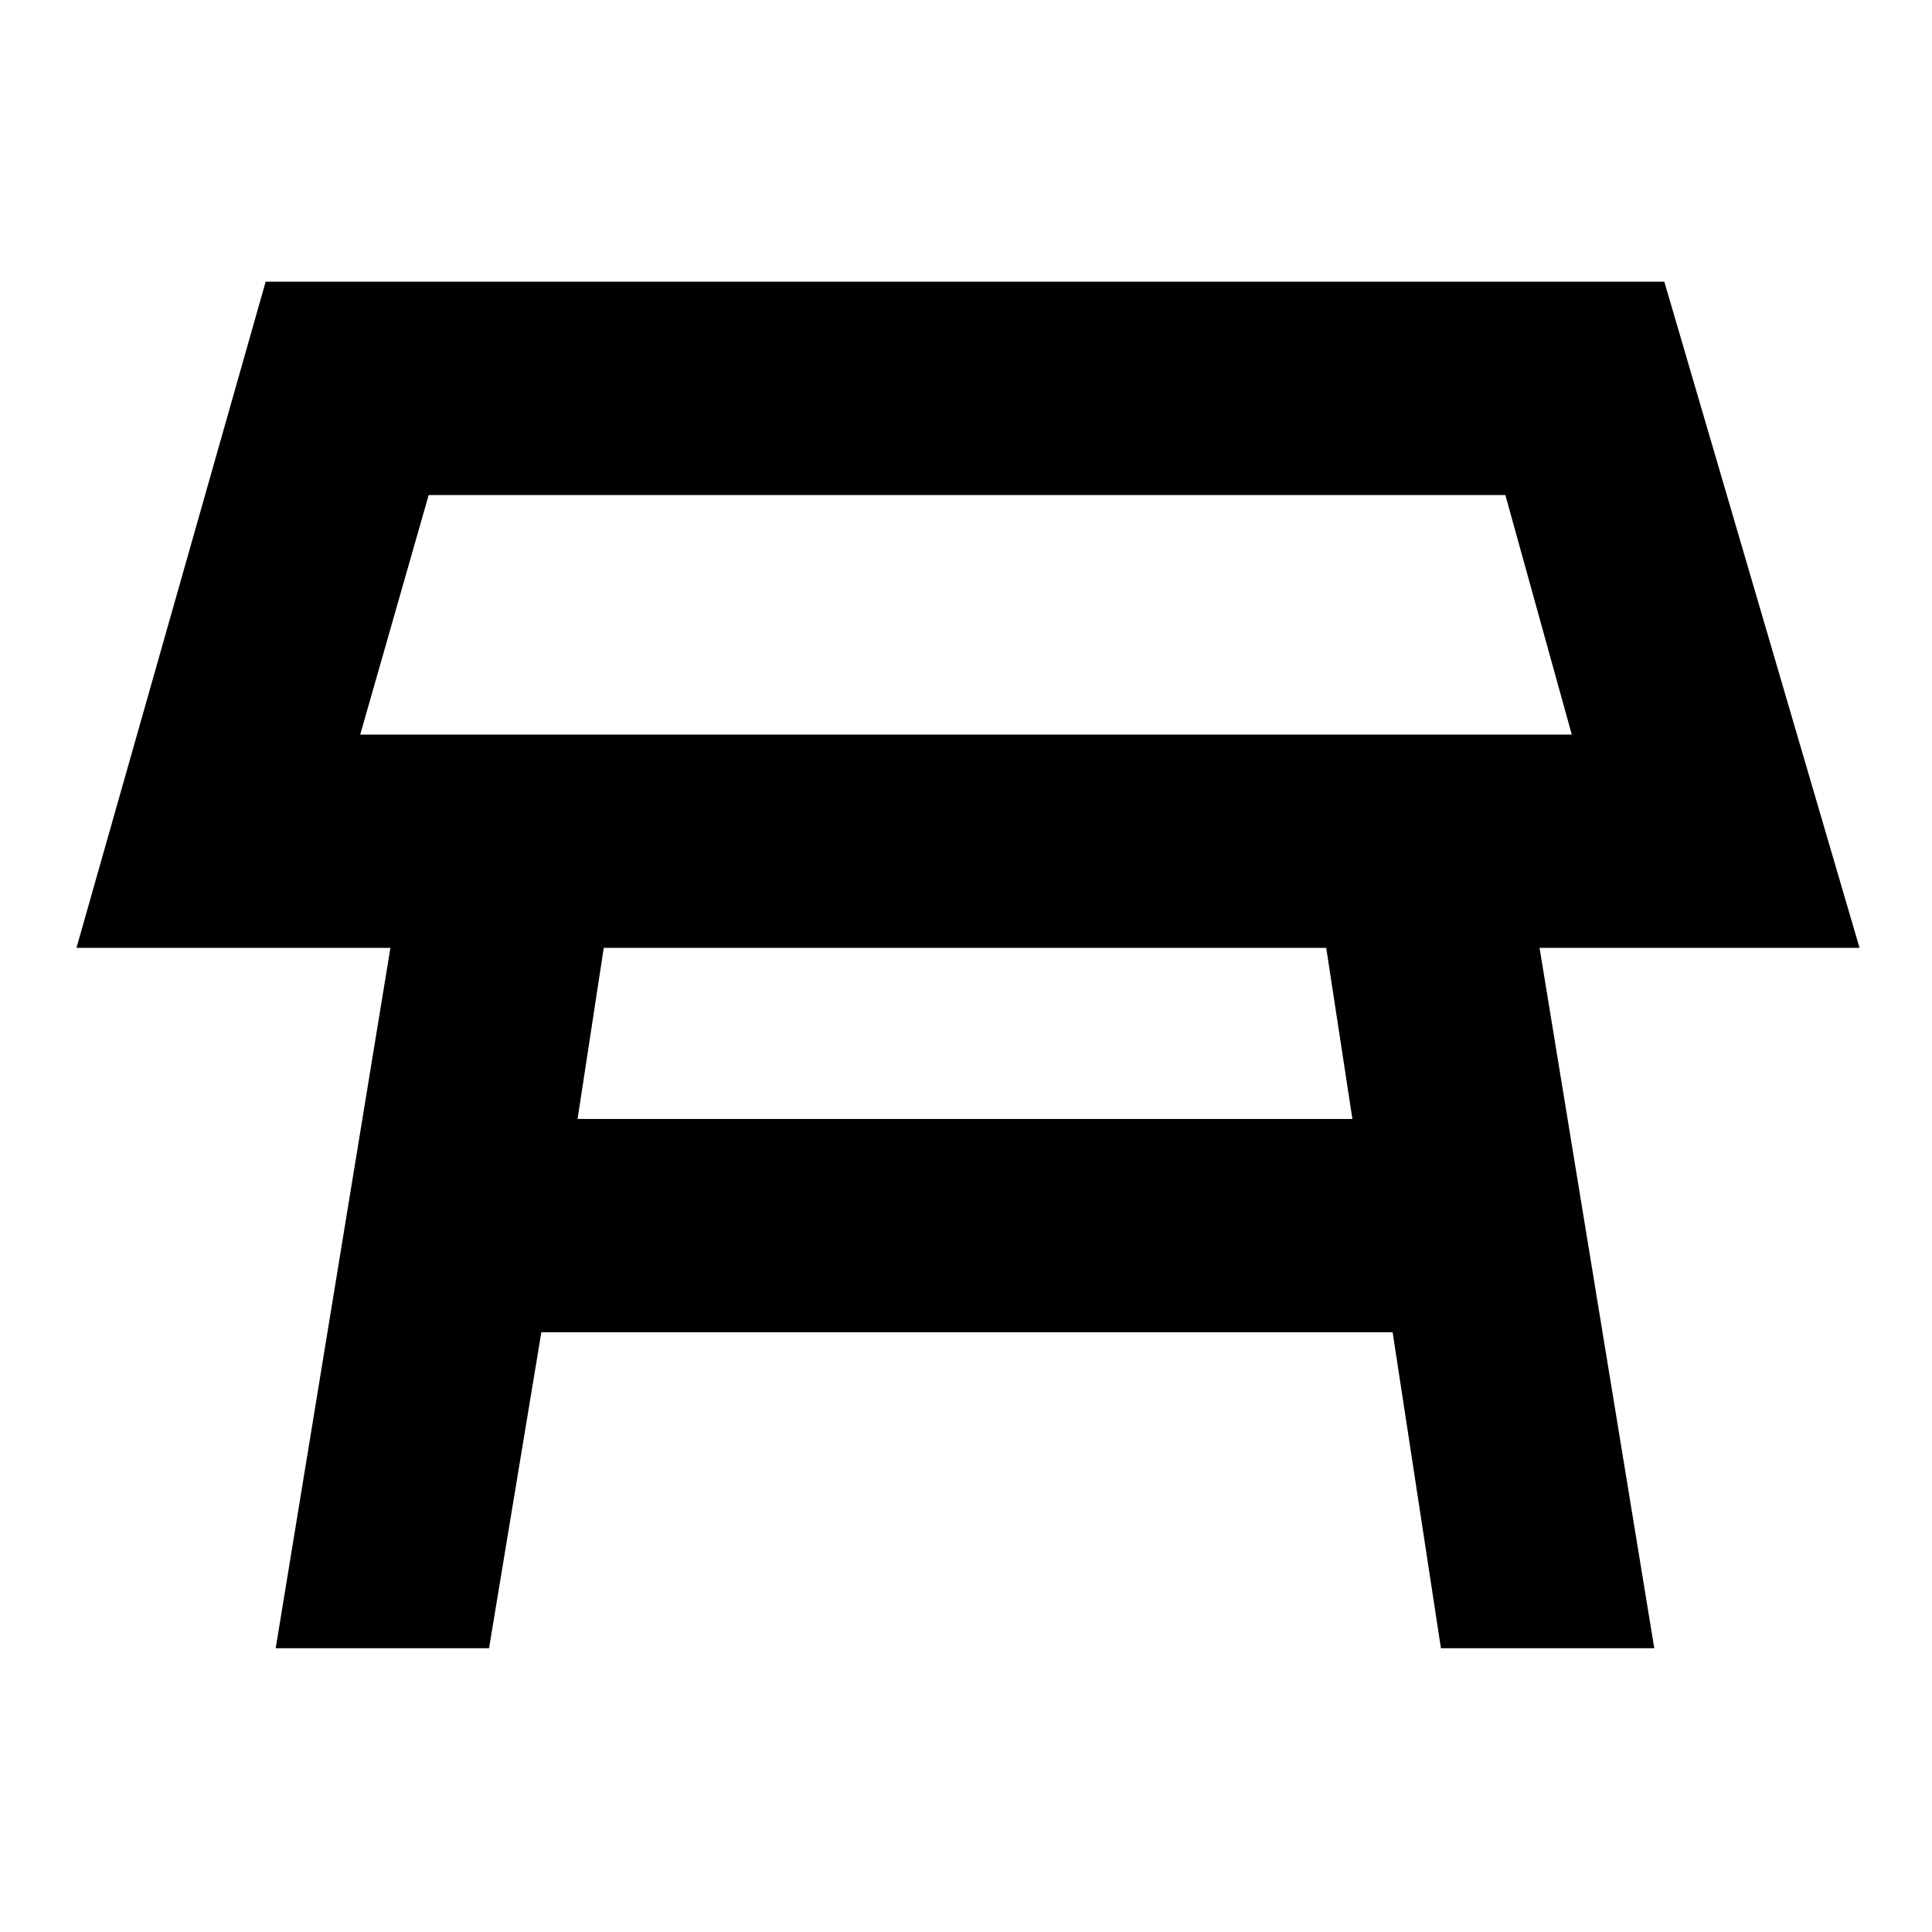 <svg xmlns="http://www.w3.org/2000/svg" height="40" width="40"><path d="M7.458 15.208h25.084l-1.375-4.958H8.875ZM20 12.75Zm-8.042 10.417H28l-.542-3.542H12.5Zm-6.25 10.958 2.375-14.5h-6.5L5.5 5.833h28.958L38.5 19.625h-6.625l2.375 14.5h-4.417l-1-6.542H11.208l-1.083 6.542Z"/></svg>